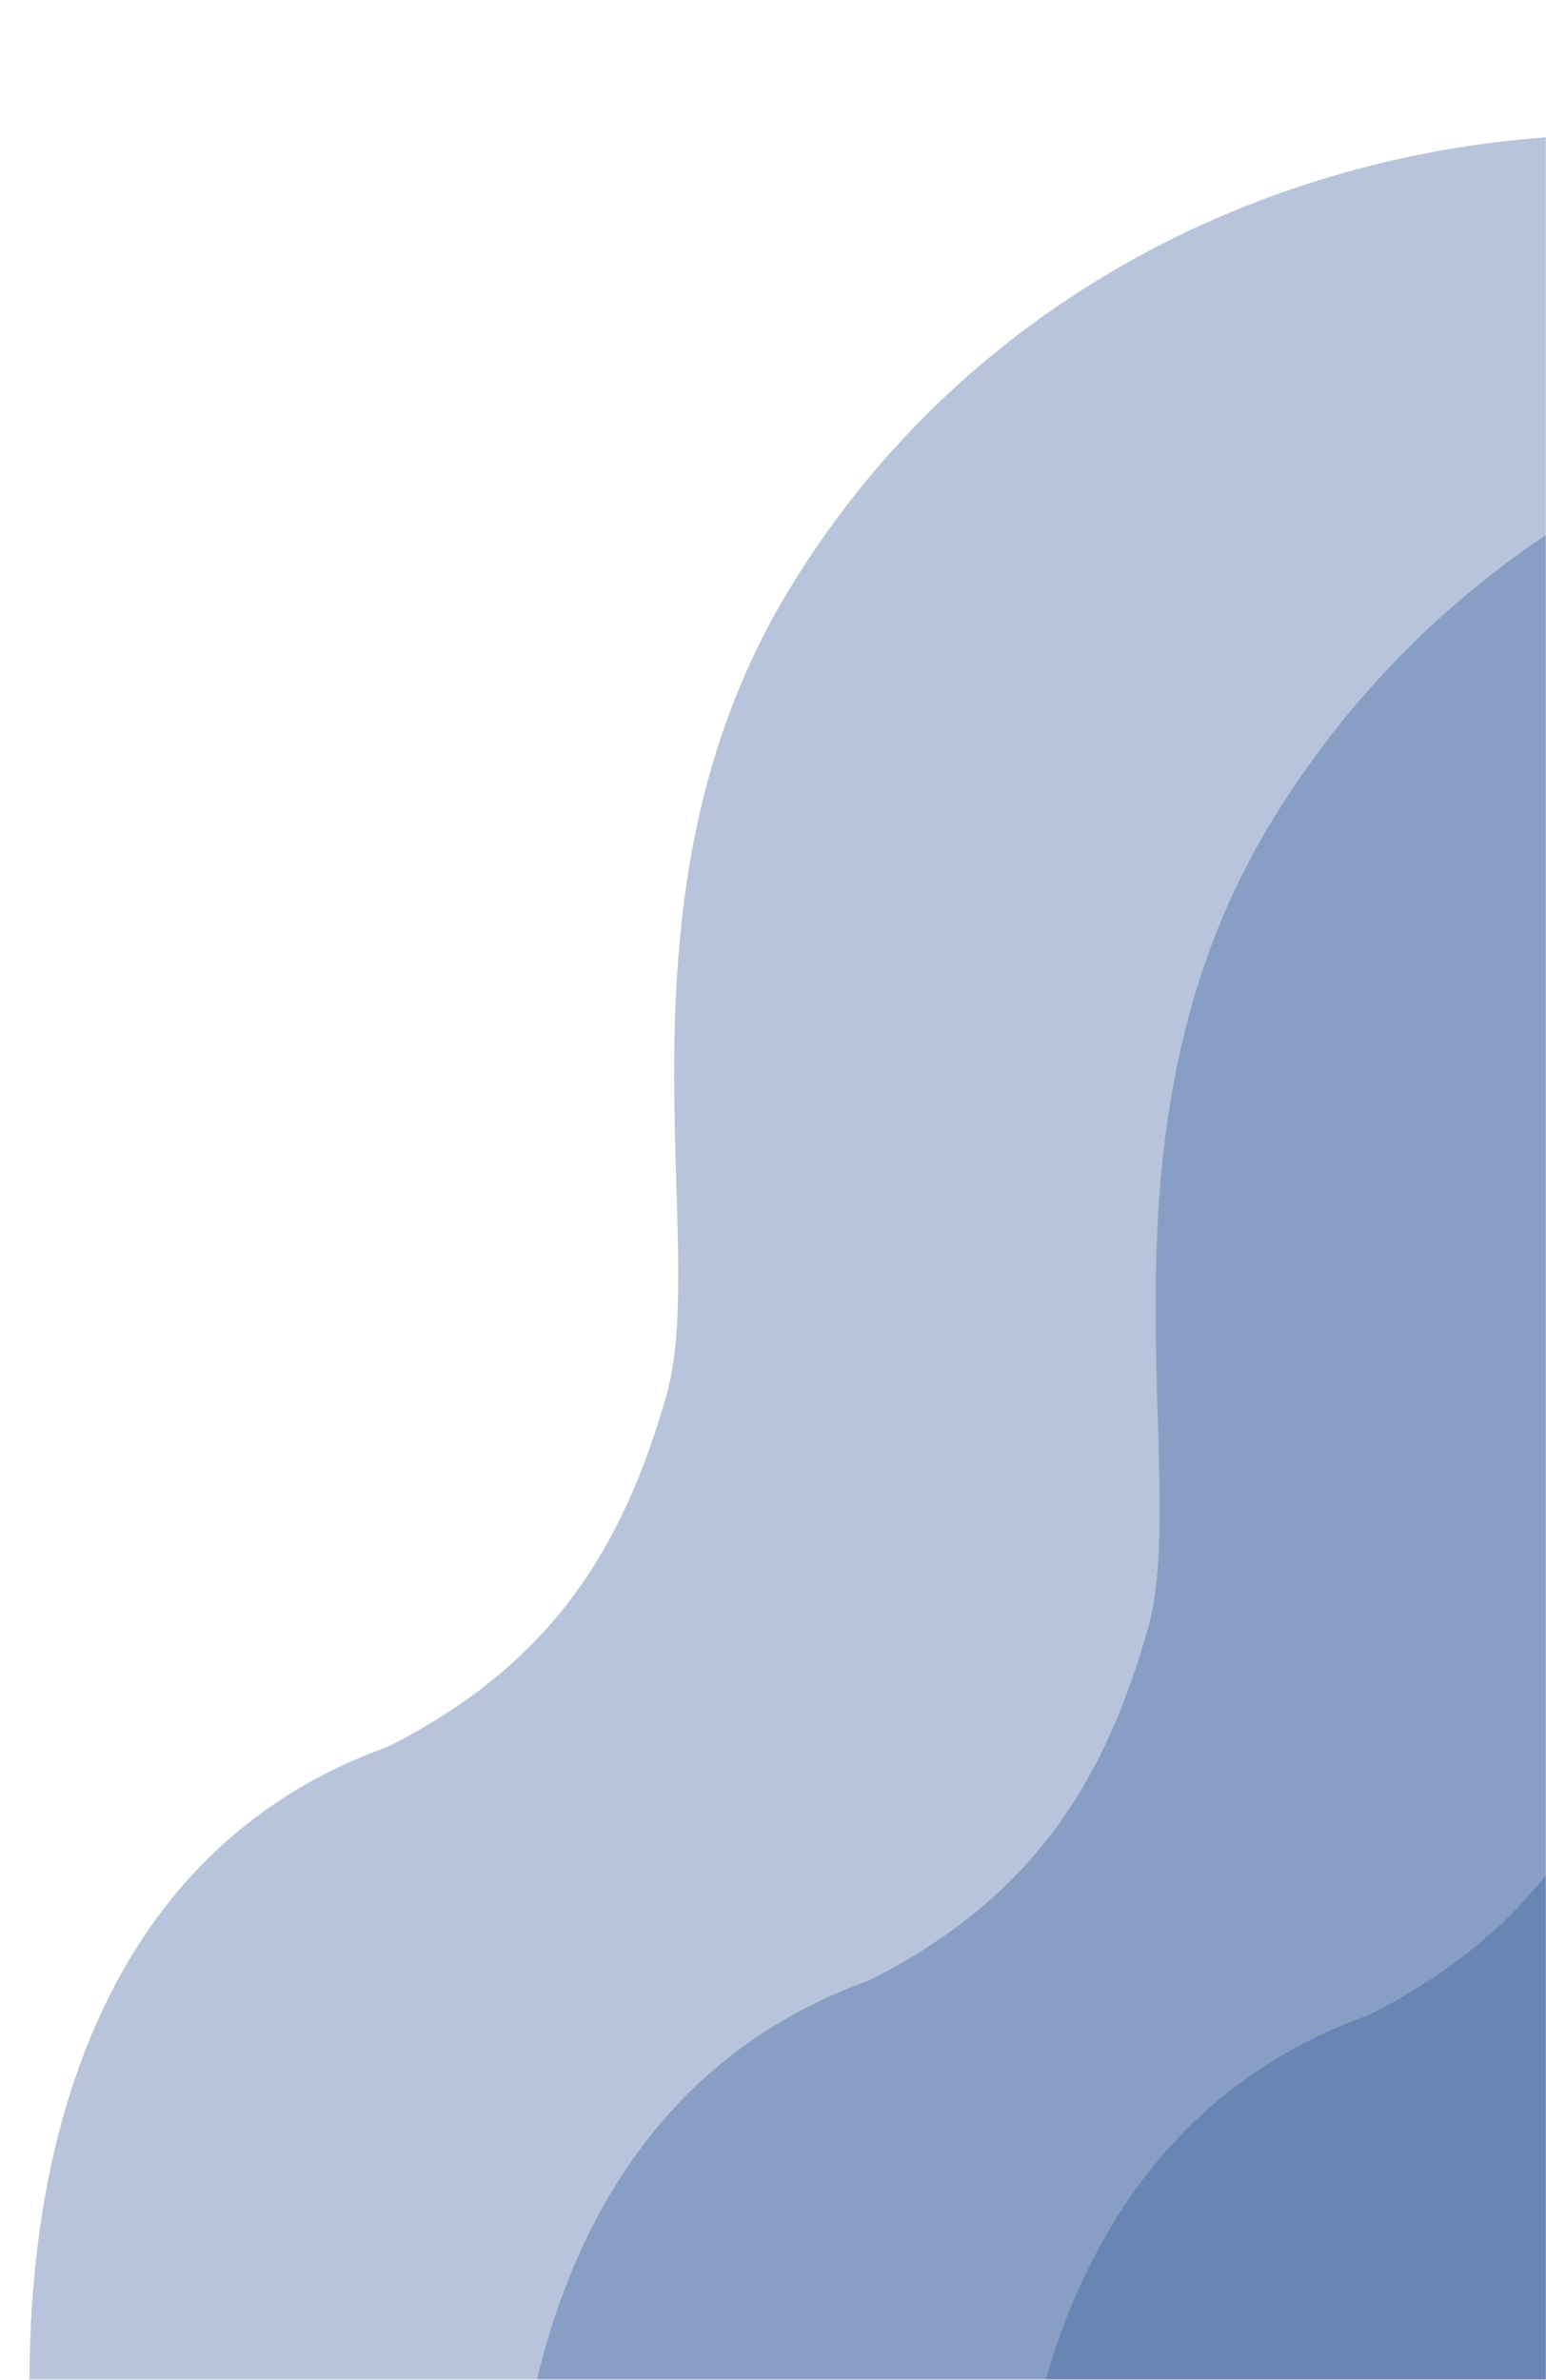 <svg width="984" height="1514" viewBox="0 0 984 1514" fill="none" xmlns="http://www.w3.org/2000/svg">
<mask id="mask0" mask-type="alpha" maskUnits="userSpaceOnUse" x="0" y="0" width="984" height="1514">
<rect width="984" height="1514" fill="#C4C4C4"/>
</mask>
<g mask="url(#mask0)">
<path opacity="0.35" fill-rule="evenodd" clip-rule="evenodd" d="M1471.39 1351.68C1314.04 1691.92 797.668 2672.91 330.904 2264.75C30.478 2000.19 -148.94 1252.59 246.617 1111.43C350.486 1058.97 396.215 985.904 424.183 887.66C452.152 789.417 383.929 572.176 501.081 377.094C853.631 -209.972 2060.66 77.495 1471.39 1351.68Z" fill="#335798"/>
<path opacity="0.35" fill-rule="evenodd" clip-rule="evenodd" d="M1777.82 1500.31C1620.47 1840.55 1104.1 2821.55 637.338 2413.38C336.912 2148.82 157.494 1401.23 553.051 1260.07C656.92 1207.6 702.649 1134.54 730.617 1036.29C758.586 938.051 690.363 720.81 807.515 525.728C1160.06 -61.338 2367.1 226.13 1777.82 1500.31Z" fill="#335798"/>
<path opacity="0.35" fill-rule="evenodd" clip-rule="evenodd" d="M2095.82 1522.31C1938.47 1862.55 1422.1 2843.55 955.338 2435.38C654.912 2170.82 475.494 1423.23 871.051 1282.07C974.92 1229.6 1020.65 1156.54 1048.62 1058.29C1076.59 960.051 1008.36 742.81 1125.52 547.728C1478.06 -39.338 2685.1 248.13 2095.82 1522.31Z" fill="#335798"/>
</g>
</svg>
